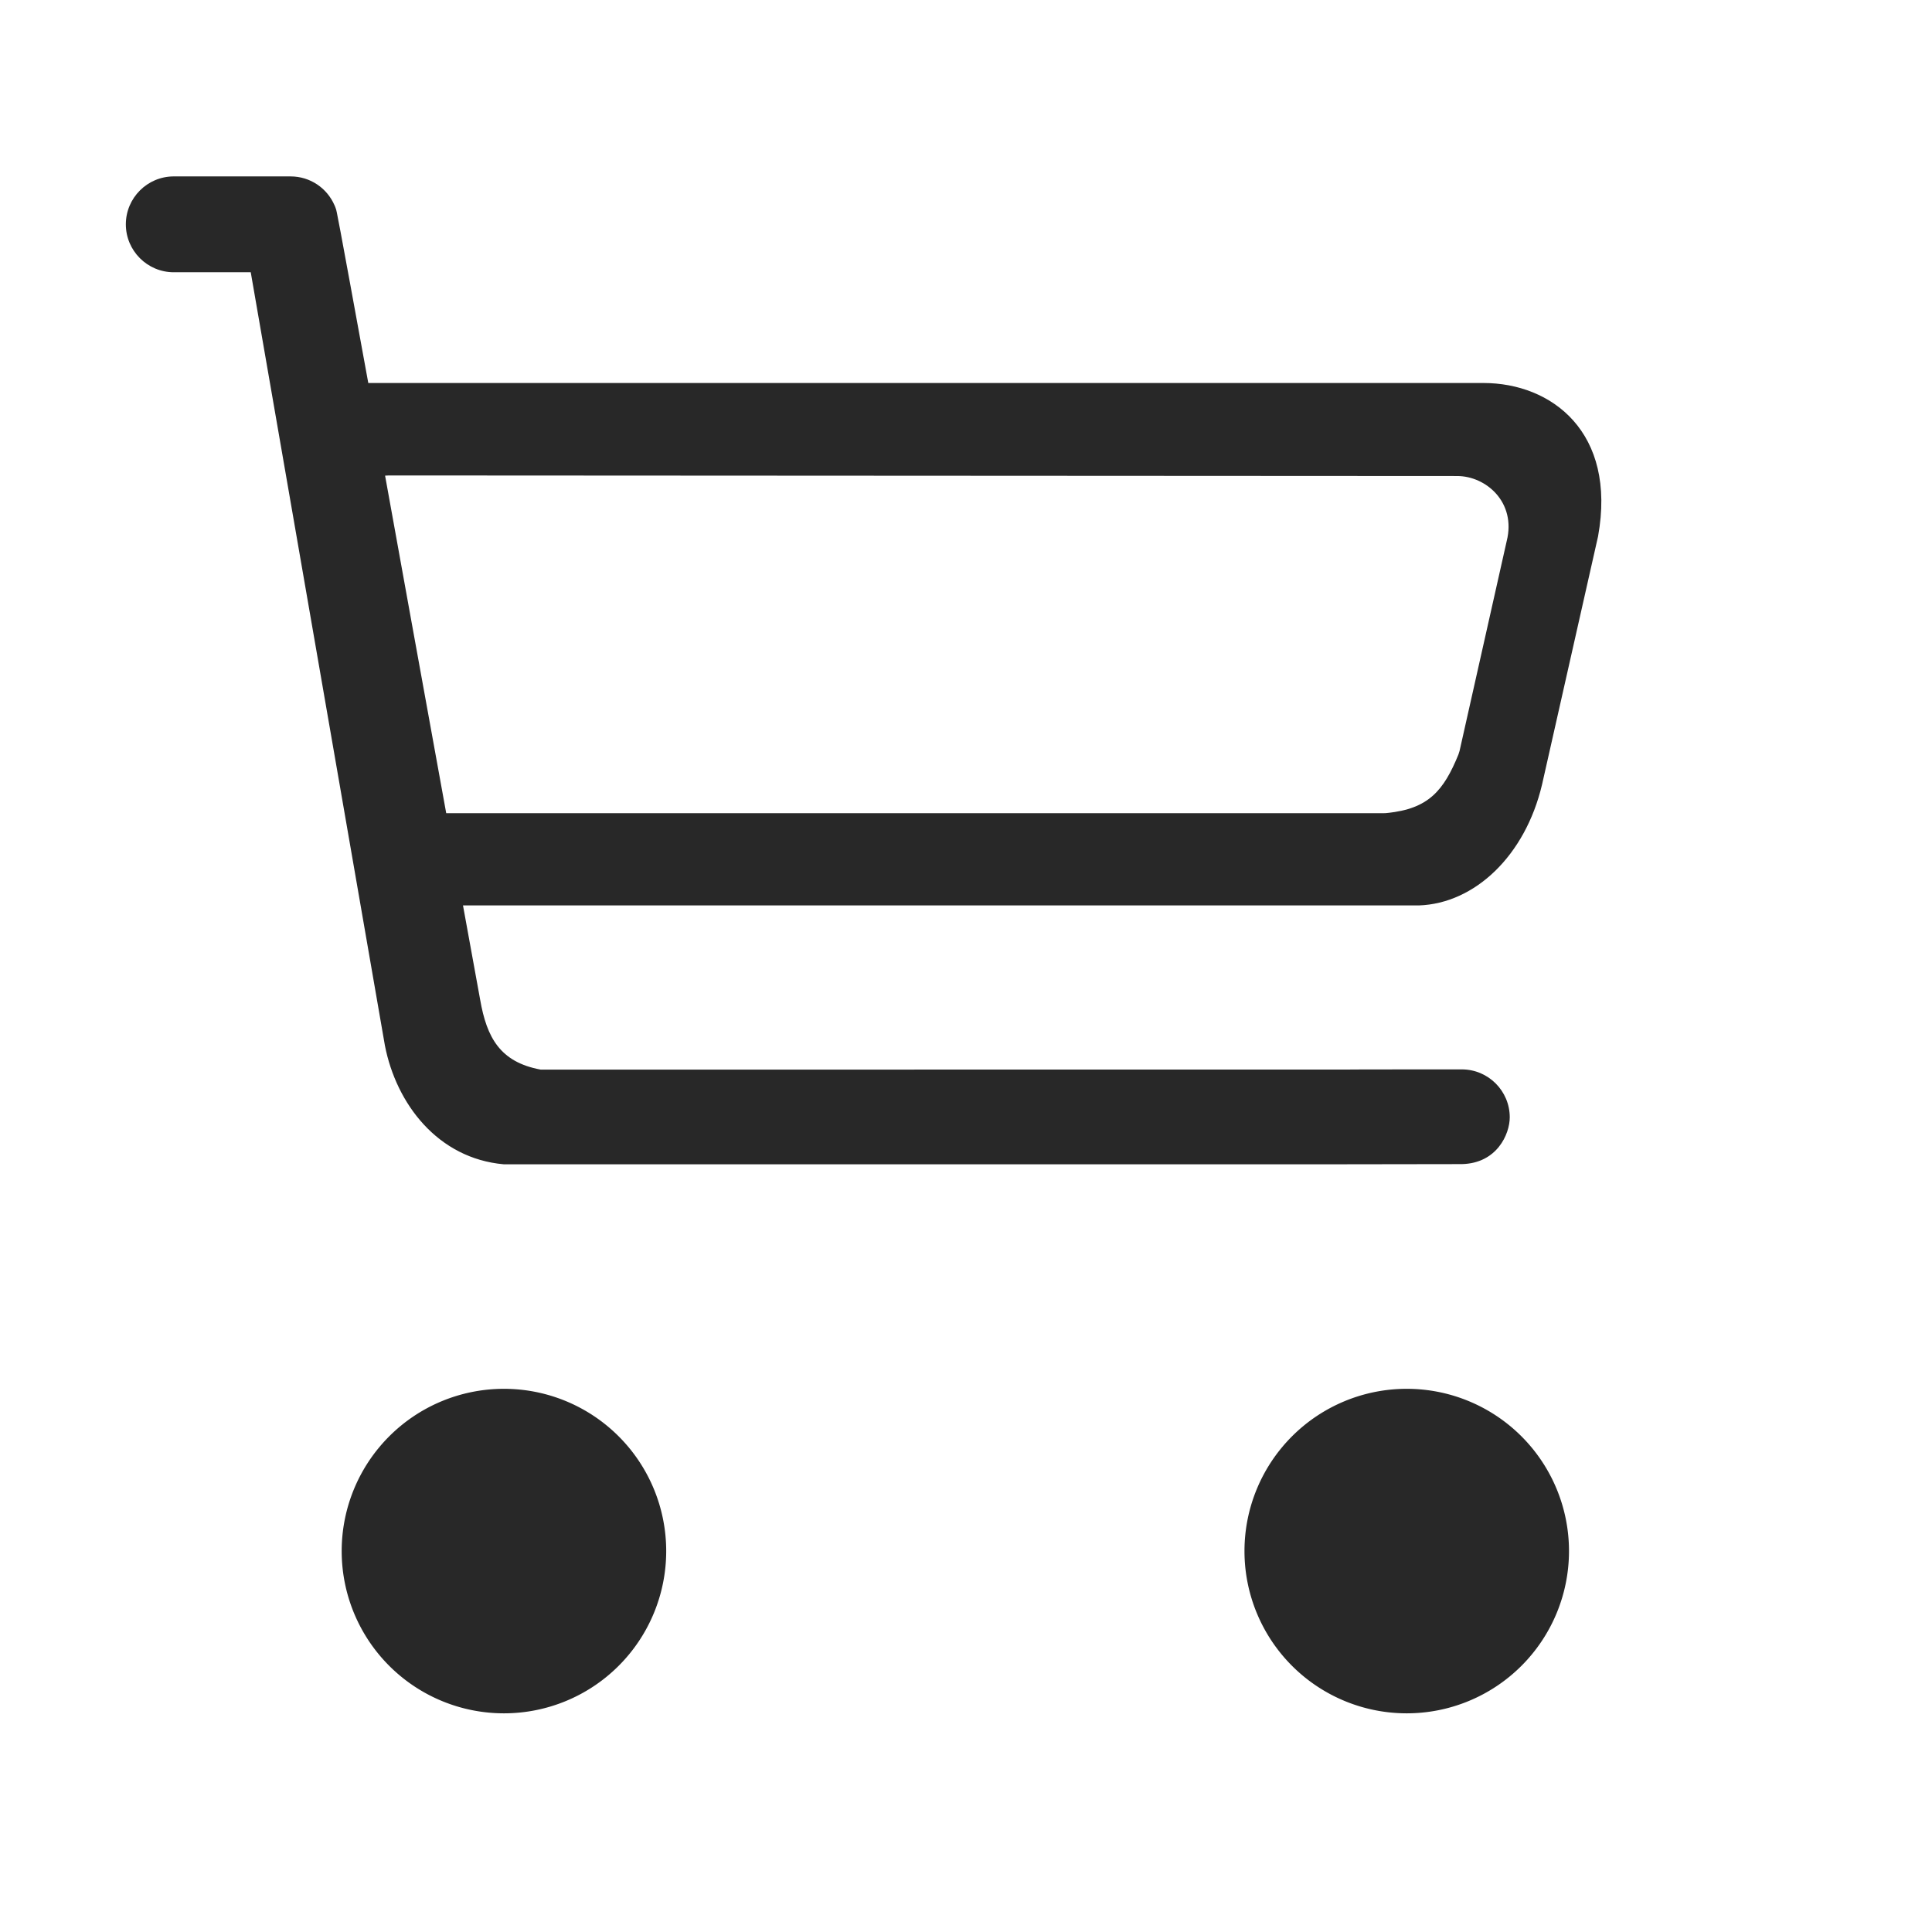 <?xml version="1.0" standalone="no"?><!DOCTYPE svg PUBLIC "-//W3C//DTD SVG 1.1//EN" "http://www.w3.org/Graphics/SVG/1.1/DTD/svg11.dtd"><svg t="1617110131745" class="icon" viewBox="0 0 1024 1024" version="1.1" xmlns="http://www.w3.org/2000/svg" p-id="4721" xmlns:xlink="http://www.w3.org/1999/xlink" width="200" height="200"><defs><style type="text/css"></style></defs><path d="M786.3 203H195.2c-16.6-91-16.8-91.5-17.2-92.4-0.2-0.6-0.4-1.2-0.7-1.8-3.9-9-12.8-15.3-23.3-15.3H92.1c-14 0-25.4 11.4-25.4 25.4 0 14 11.4 25.4 25.4 25.4h40.8L204 554.1c6 30.9 28 59.9 63 63h440.6l67.2-0.1c18.6-0.4 25.4-15.9 25.4-24.8 0-14-11.4-25.4-25.4-25.4 0 0-63.2 0-63.7 0.1H286.5c-21.5-4-28.5-17-32-37-3.2-17.4-6.2-34.1-9.1-50H752c29.7-1 56.4-26.4 65.3-64L847 284.3c10-55.3-24.7-81.3-60.7-81.3z m12.3 83.7l-25 111.3c-0.2 0.6-0.4 1.3-0.6 1.9-7.8 19.1-15.8 28.8-37.8 31-0.6 0.1-1.1 0.1-1.7 0.1h-497c-13.9-76.5-24.4-134.6-32.4-178.9 1.2-0.1 2.4-0.1 3.6-0.1l564.6 0.3c15.4 0 31.4 14 26.3 34.4z" fill="#282828" p-id="4722"></path><path d="M267.1 822.1m-86 0a86 86 0 1 0 172 0 86 86 0 1 0-172 0Z" fill="#282828" p-id="4723"></path><path d="M745.6 822.1m-86 0a86 86 0 1 0 172 0 86 86 0 1 0-172 0Z" fill="#282828" p-id="4724"></path></svg>